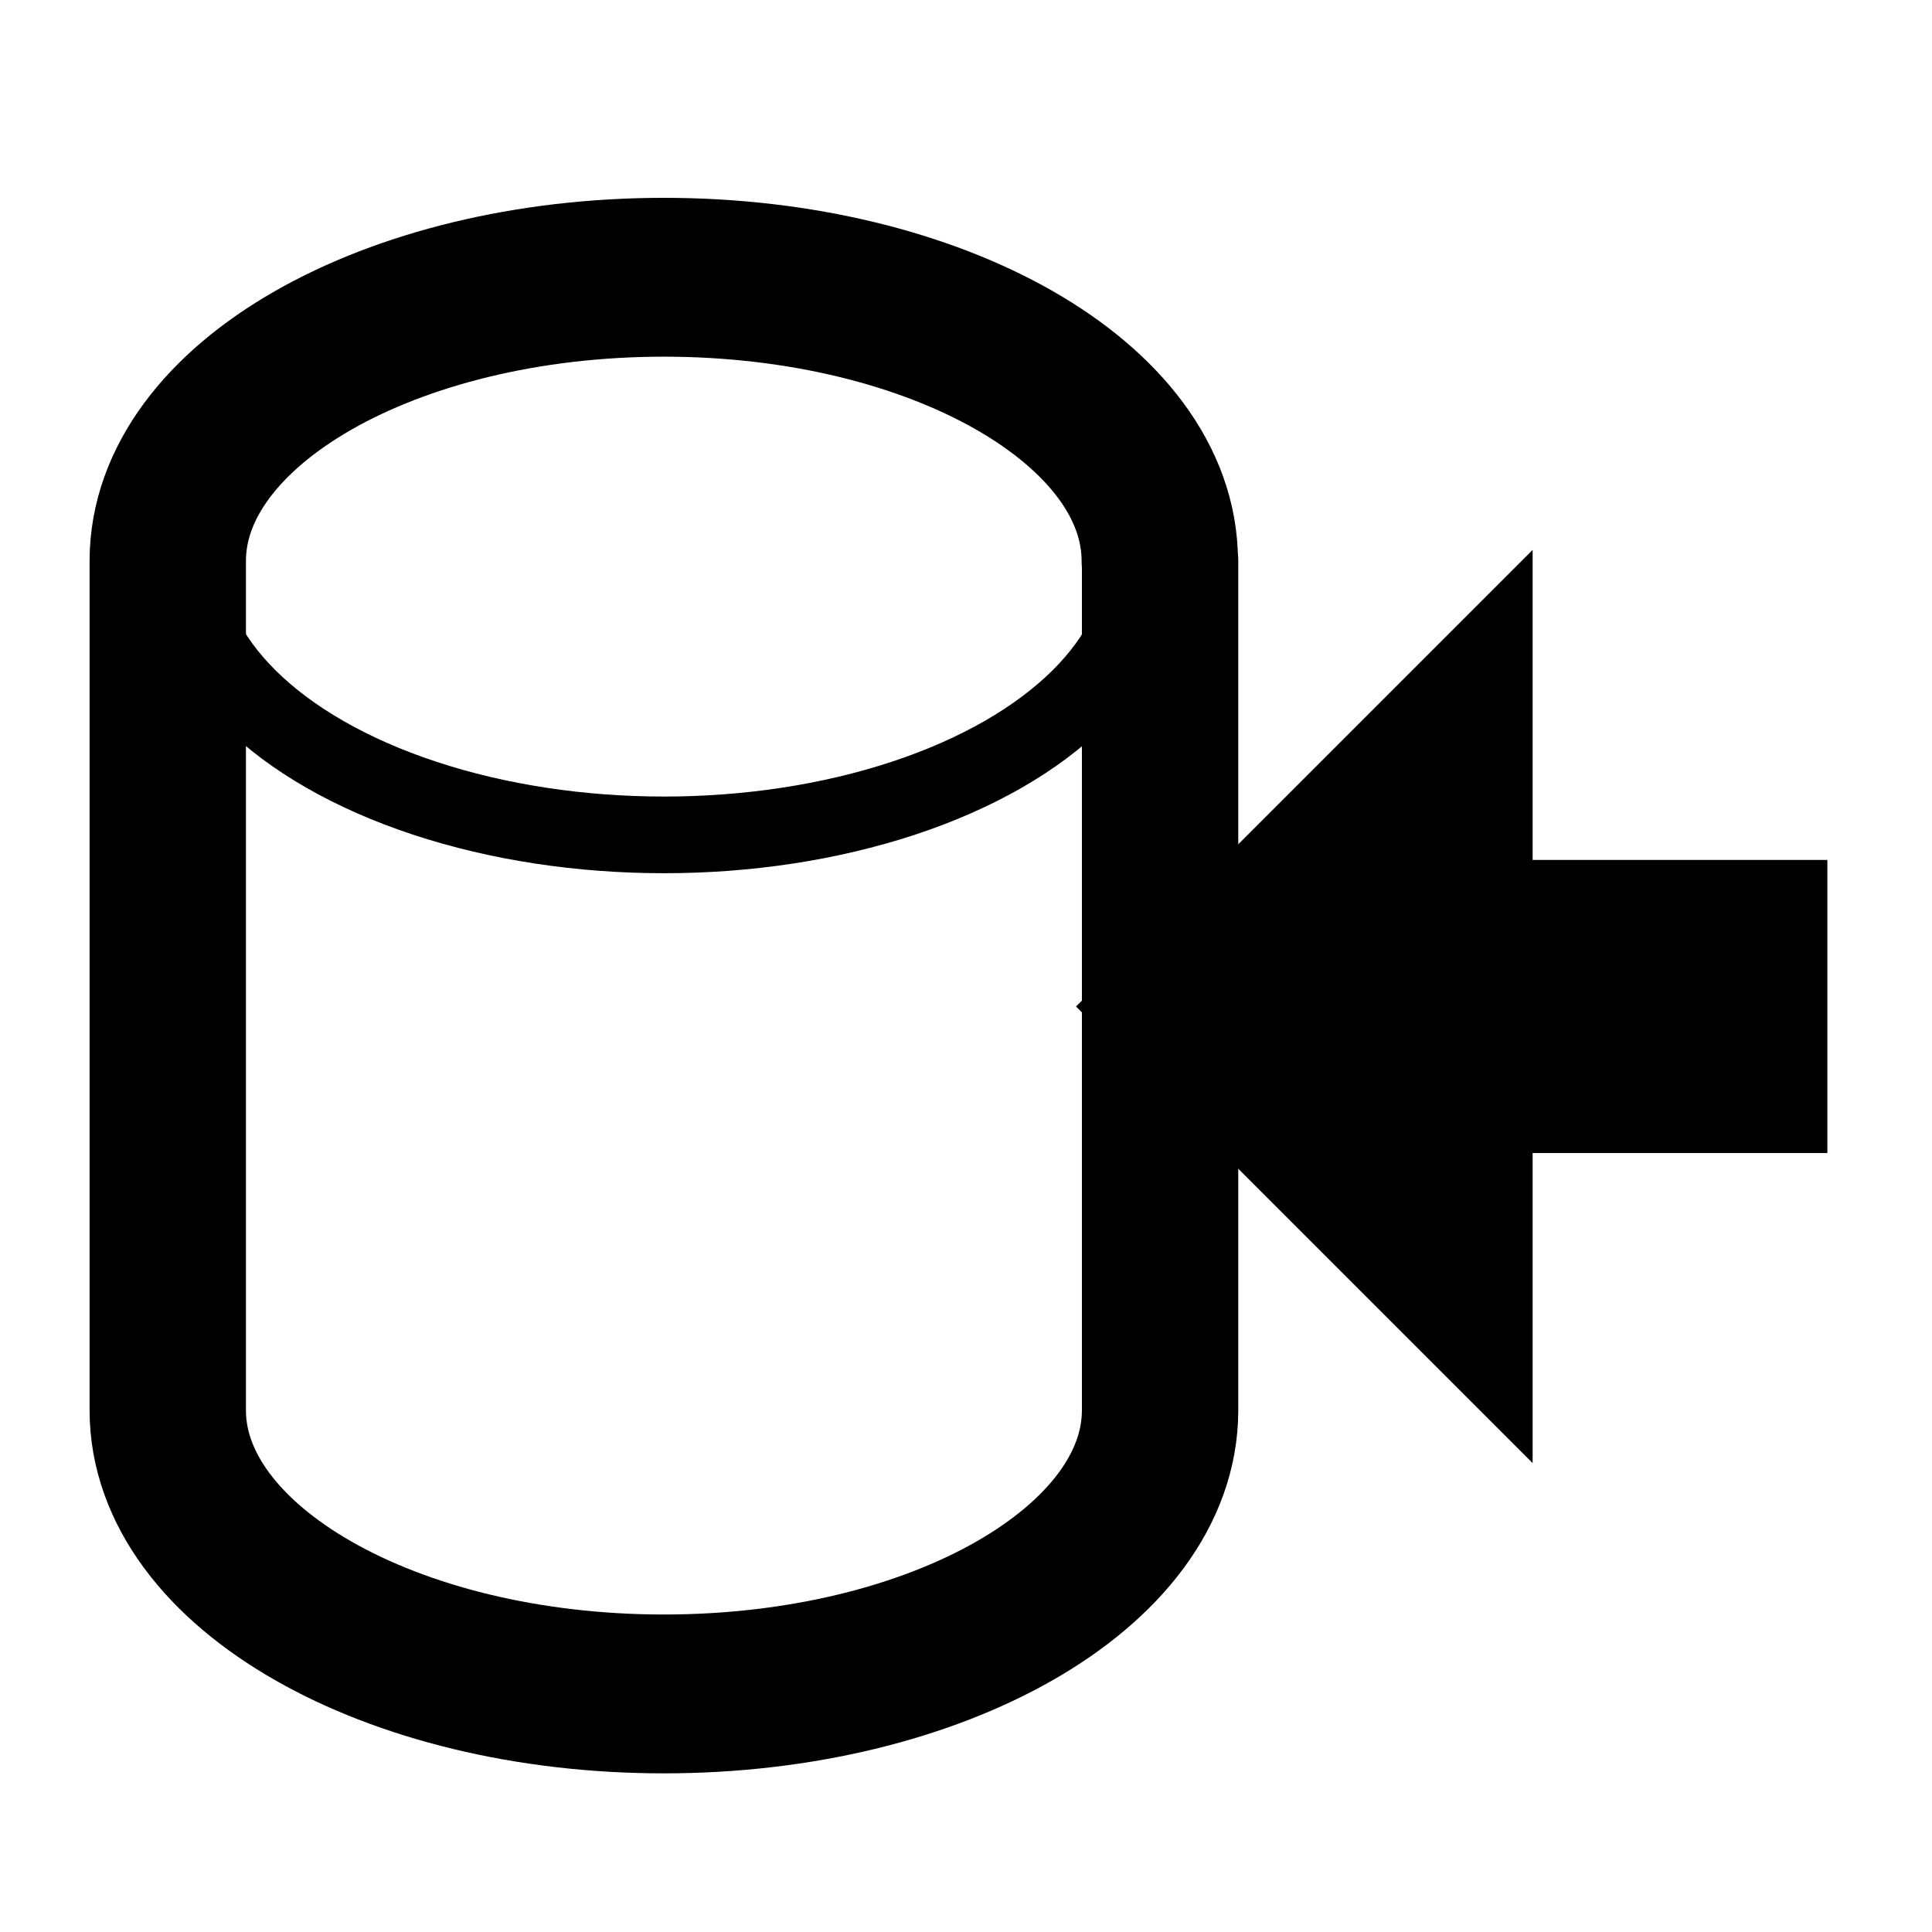<?xml version="1.0" encoding="UTF-8" standalone="no"?>
<!-- Created with Inkscape (http://www.inkscape.org/) -->

<svg
   xmlns:dc="http://purl.org/dc/elements/1.1/"
   xmlns:cc="http://creativecommons.org/ns#"
   xmlns:rdf="http://www.w3.org/1999/02/22-rdf-syntax-ns#"
   xmlns:svg="http://www.w3.org/2000/svg"
   xmlns="http://www.w3.org/2000/svg"
   xmlns:sodipodi="http://sodipodi.sourceforge.net/DTD/sodipodi-0.dtd"
   xmlns:inkscape="http://www.inkscape.org/namespaces/inkscape"
   width="14.111mm"
   height="14.111mm"
   viewBox="0 0 50 50"
   id="svg5813"
   version="1.1"
   inkscape:version="0.91 r"
   sodipodi:docname="save.svg">
  <defs
     id="defs5815" />
  <sodipodi:namedview
     id="base"
     pagecolor="#ffffff"
     bordercolor="#666666"
     borderopacity="1.0"
     inkscape:pageopacity="0.0"
     inkscape:pageshadow="2"
     inkscape:zoom="1.979899"
     inkscape:cx="241.51224"
     inkscape:cy="-70.306797"
     inkscape:document-units="px"
     inkscape:current-layer="layer1"
     showgrid="false"
     fit-margin-top="0"
     fit-margin-left="0"
     fit-margin-right="0"
     fit-margin-bottom="0"
     inkscape:window-width="1879"
     inkscape:window-height="1056"
     inkscape:window-x="41"
     inkscape:window-y="24"
     inkscape:window-maximized="1" />
  <g
     inkscape:label="Layer 1"
     inkscape:groupmode="layer"
     id="layer1"
     transform="translate(465,-430.219)">
    <g
       id="g5781"
       transform="matrix(1.291,0,0,1.291,-489.254,1297.793)">
      <g
         id="g5769"
         transform="matrix(0.188,0,0,0.191,51.505,-534.255)">
        <path
           sodipodi:nodetypes="sssssccss"
           id="path5771"
           d="m -103.238,-692.168 c -29.197,0 -52.906,13.343 -52.906,29.781 l 0,89.125 c 0,16.438 23.709,29.781 52.906,29.781 29.197,0 52.906,-13.343 52.906,-29.781 l 0,-89.125 -0.031,0 c 0,-16.438 -23.678,-29.781 -52.875,-29.781 z"
           style="fill:none;fill-opacity:1;stroke:#000000;stroke-width:16.672;stroke-linecap:round;stroke-linejoin:round;stroke-miterlimit:4;stroke-dasharray:none;stroke-opacity:1"
           inkscape:connector-curvature="0" />
        <ellipse
           id="ellipse5773"
           style="fill:none;fill-opacity:1;stroke:#000000;stroke-width:8.047;stroke-linecap:round;stroke-linejoin:round;stroke-miterlimit:4;stroke-dasharray:none;stroke-opacity:1"
           cx="-103.225"
           cy="-662.387"
           rx="51.058"
           ry="28.745" />
      </g>
      <g
         id="g5775"
         transform="matrix(0,-1.469,-1.469,0,-967.97,-585.631)">
        <path
           style="fill:#000000;fill-opacity:1;fill-rule:evenodd;stroke:none;stroke-width:1px;stroke-linecap:butt;stroke-linejoin:miter;stroke-opacity:1"
           d="m 38.84,-692.635 6.231,6.231 6.231,-6.231 z"
           id="path5777"
           inkscape:connector-curvature="0" />
        <rect
           style="color:#000000;clip-rule:nonzero;display:inline;overflow:visible;visibility:visible;opacity:1;isolation:auto;mix-blend-mode:normal;color-interpolation:sRGB;color-interpolation-filters:linearRGB;solid-color:#000000;solid-opacity:1;fill:#000000;fill-opacity:1;fill-rule:evenodd;stroke:none;stroke-width:4;stroke-linecap:butt;stroke-linejoin:round;stroke-miterlimit:4;stroke-dasharray:none;stroke-dashoffset:0;stroke-opacity:1;color-rendering:auto;image-rendering:auto;shape-rendering:auto;text-rendering:auto;enable-background:accumulate"
           id="rect5779"
           width="4"
           height="5.149"
           x="43.071"
           y="-696.657" />
      </g>
    </g>
  </g>
</svg>
